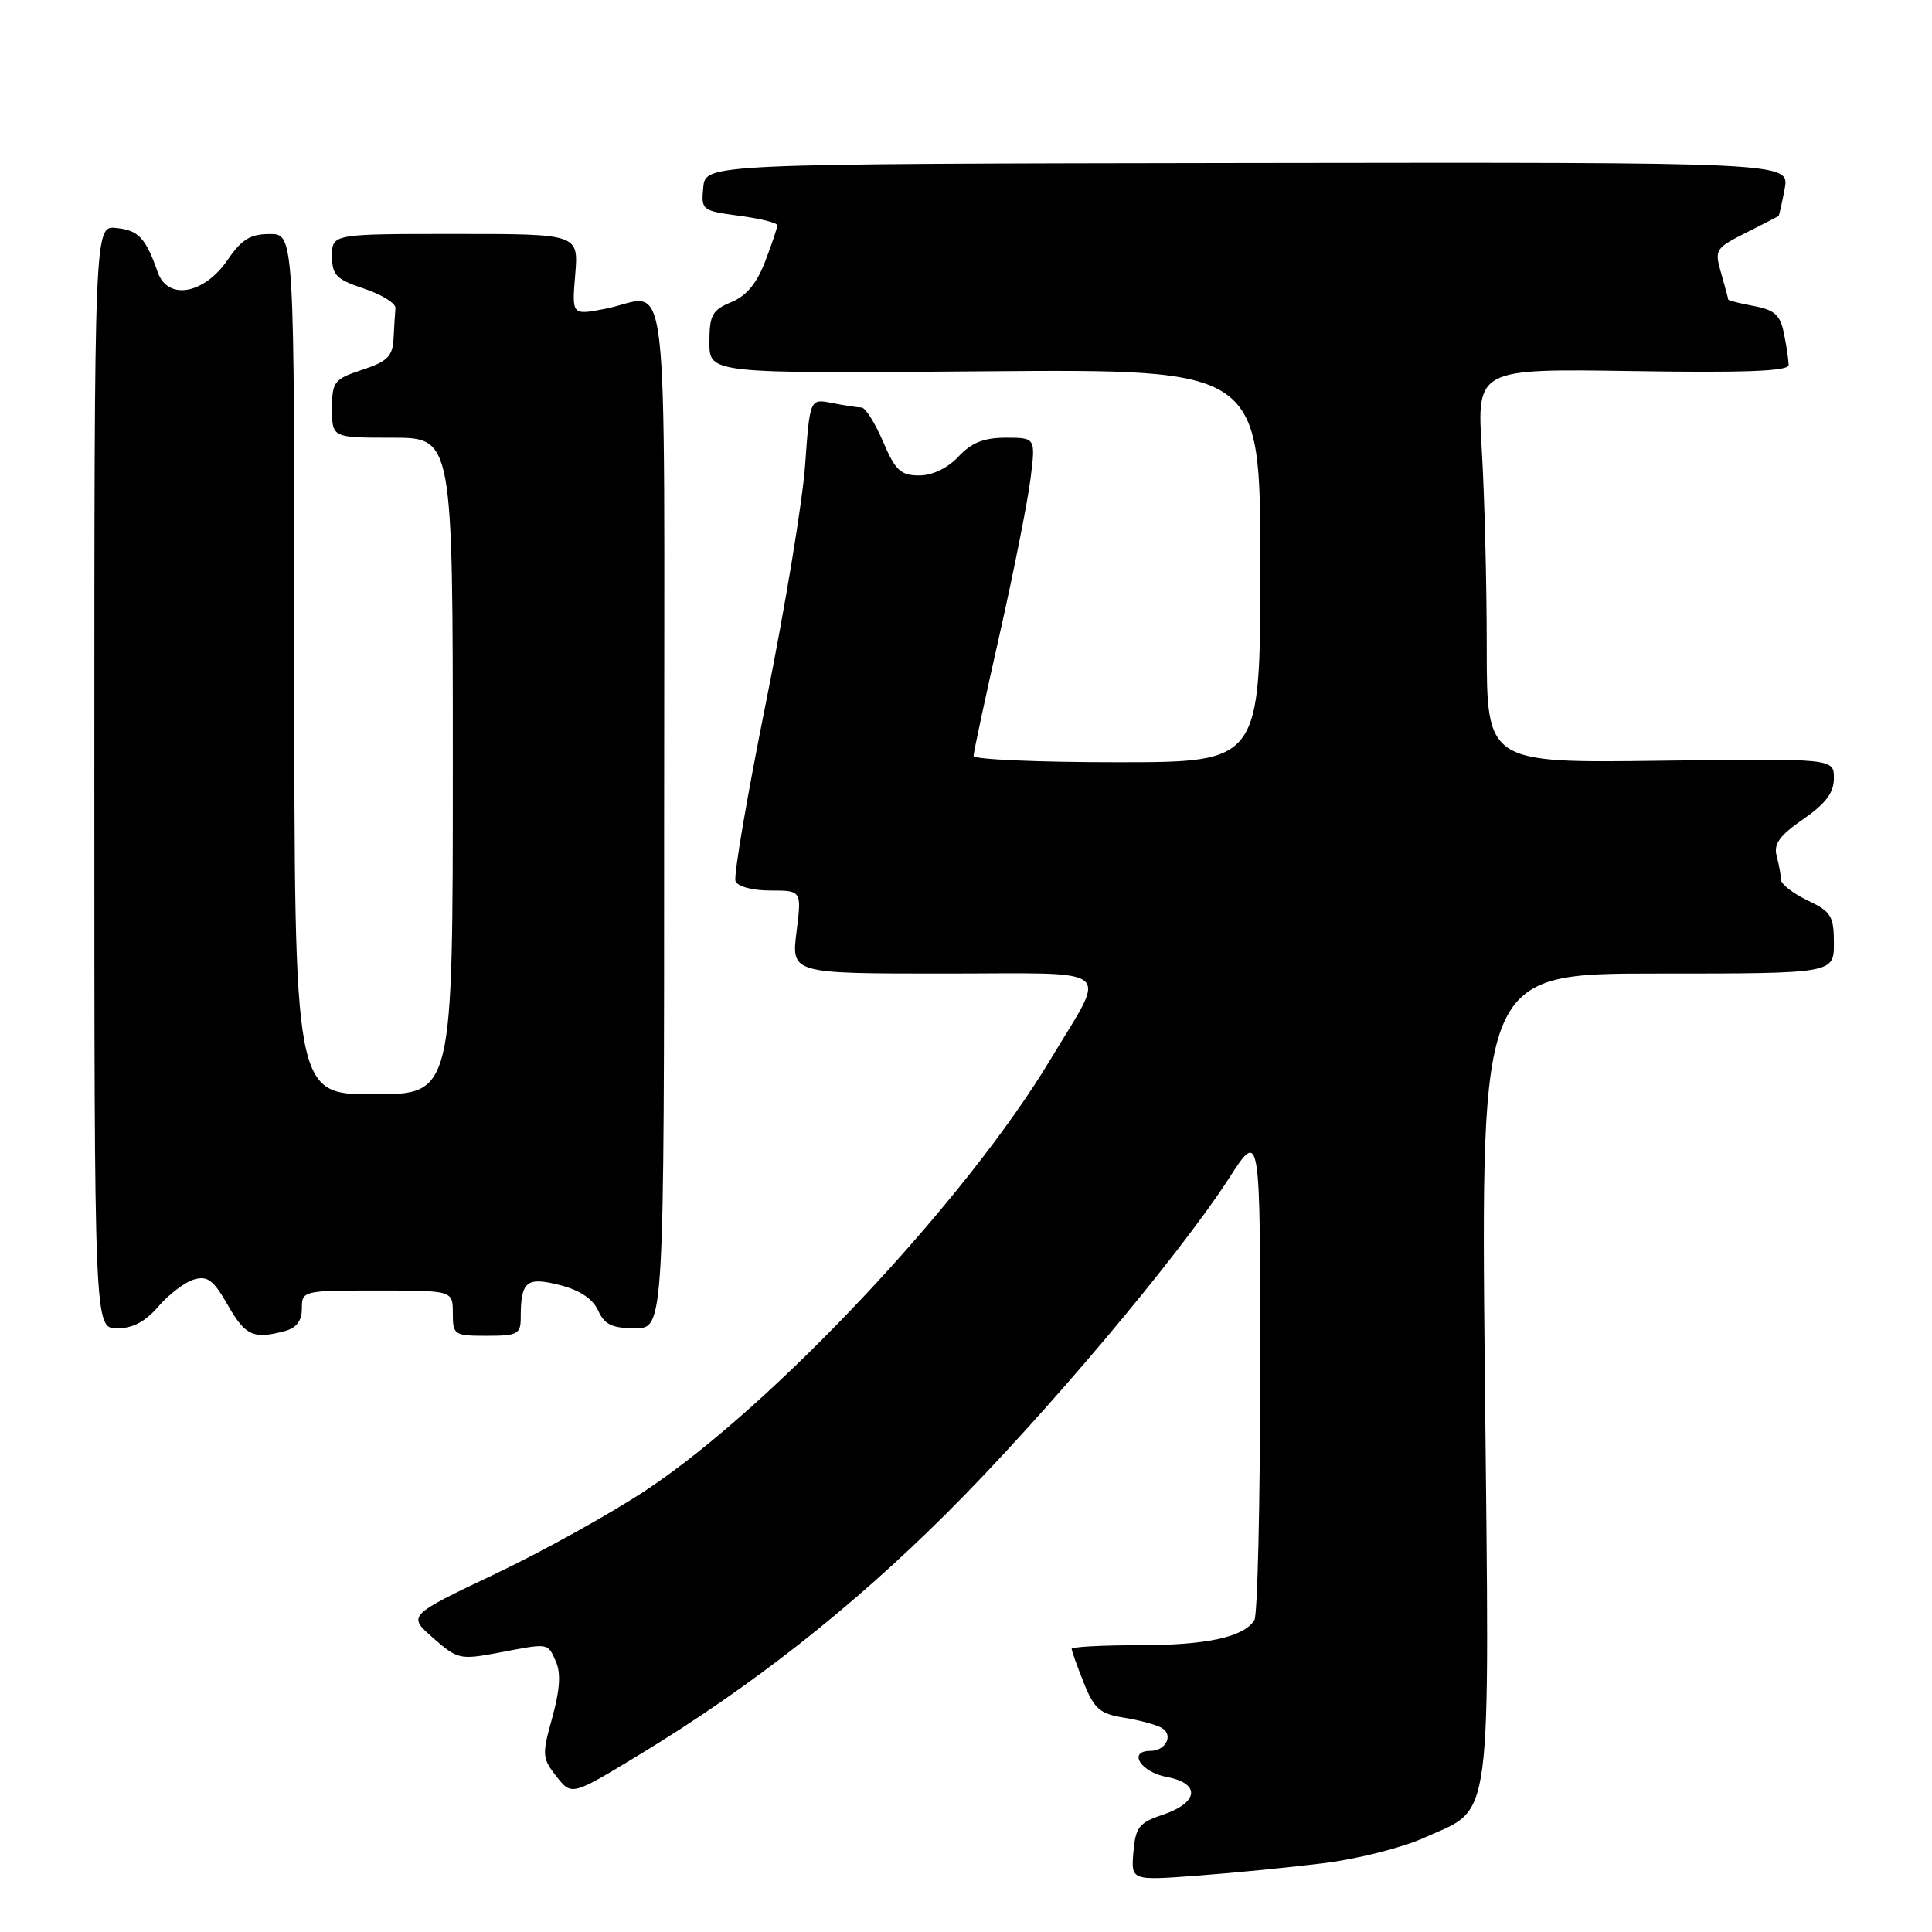 <?xml version="1.0" encoding="UTF-8" standalone="no"?>
<!DOCTYPE svg PUBLIC "-//W3C//DTD SVG 1.1//EN" "http://www.w3.org/Graphics/SVG/1.1/DTD/svg11.dtd" >
<svg xmlns="http://www.w3.org/2000/svg" xmlns:xlink="http://www.w3.org/1999/xlink" version="1.1" viewBox="0 0 256 256">
 <g >
 <path fill="currentColor"
d=" M 175.50 246.87 C 179.90 246.32 185.82 244.82 188.67 243.53 C 197.91 239.34 197.38 243.34 196.75 182.44 C 196.20 129.00 196.20 129.00 219.60 129.00 C 243.00 129.00 243.00 129.00 243.00 124.98 C 243.00 121.38 242.64 120.80 239.50 119.30 C 237.57 118.38 235.99 117.15 235.99 116.56 C 235.98 115.98 235.72 114.57 235.42 113.43 C 234.99 111.84 235.79 110.72 238.93 108.55 C 241.93 106.47 243.00 105.04 243.00 103.11 C 243.00 100.50 243.00 100.50 220.00 100.80 C 197.00 101.10 197.00 101.10 197.00 85.71 C 197.00 77.24 196.70 65.48 196.34 59.58 C 195.69 48.85 195.69 48.85 216.34 49.17 C 231.17 49.41 237.00 49.18 237.00 48.38 C 237.00 47.76 236.73 45.88 236.39 44.22 C 235.90 41.74 235.17 41.07 232.39 40.55 C 230.53 40.20 229.00 39.81 229.00 39.70 C 229.00 39.58 228.58 38.02 228.07 36.23 C 227.16 33.09 227.28 32.90 231.32 30.86 C 233.62 29.70 235.57 28.70 235.66 28.63 C 235.75 28.56 236.12 26.93 236.48 25.00 C 237.13 21.50 237.13 21.50 165.31 21.60 C 93.50 21.71 93.50 21.71 93.19 24.81 C 92.89 27.84 93.00 27.93 97.94 28.59 C 100.72 28.96 103.00 29.52 103.00 29.85 C 103.00 30.17 102.28 32.33 101.39 34.64 C 100.29 37.54 98.89 39.22 96.89 40.04 C 94.36 41.09 94.00 41.76 94.00 45.37 C 94.00 49.50 94.00 49.50 130.50 49.20 C 167.00 48.91 167.00 48.91 167.00 74.95 C 167.00 101.00 167.00 101.00 148.00 101.00 C 137.55 101.00 129.00 100.63 129.00 100.17 C 129.00 99.72 130.54 92.52 132.43 84.18 C 134.31 75.83 136.16 66.53 136.54 63.50 C 137.23 58.00 137.23 58.00 133.29 58.00 C 130.38 58.00 128.73 58.65 127.00 60.50 C 125.56 62.04 123.55 63.00 121.79 63.00 C 119.35 63.00 118.64 62.34 117.00 58.50 C 115.94 56.03 114.66 54.00 114.16 54.00 C 113.66 54.00 111.91 53.73 110.28 53.41 C 107.31 52.81 107.31 52.81 106.68 61.66 C 106.33 66.52 104.00 80.62 101.51 93.00 C 99.02 105.37 97.19 116.06 97.46 116.75 C 97.73 117.47 99.68 118.00 102.08 118.00 C 106.23 118.00 106.23 118.00 105.54 123.50 C 104.86 129.00 104.86 129.00 125.04 129.00 C 148.29 129.00 146.75 127.77 139.21 140.35 C 128.01 159.02 102.49 186.23 85.67 197.41 C 81.03 200.50 72.01 205.51 65.62 208.55 C 54.01 214.07 54.01 214.07 57.38 217.03 C 60.62 219.88 60.97 219.95 66.02 219.00 C 72.84 217.70 72.54 217.66 73.66 220.17 C 74.34 221.69 74.19 223.95 73.18 227.59 C 71.80 232.53 71.83 232.97 73.73 235.39 C 75.75 237.95 75.75 237.95 84.62 232.57 C 99.50 223.55 112.82 213.09 125.46 200.49 C 138.35 187.64 156.12 166.55 162.87 156.09 C 167.00 149.69 167.00 149.69 166.98 181.59 C 166.98 199.14 166.63 214.03 166.21 214.69 C 164.79 216.93 159.86 218.00 150.93 218.00 C 146.02 218.00 142.00 218.22 142.00 218.48 C 142.00 218.74 142.72 220.77 143.61 222.99 C 145.00 226.46 145.74 227.09 148.97 227.61 C 151.04 227.94 153.29 228.56 153.99 228.99 C 155.52 229.94 154.45 232.00 152.44 232.00 C 149.40 232.00 151.13 234.80 154.56 235.45 C 159.14 236.30 158.86 238.87 154.00 240.49 C 150.93 241.52 150.46 242.13 150.18 245.43 C 149.87 249.19 149.87 249.19 158.68 248.53 C 163.53 248.17 171.10 247.42 175.50 246.87 Z  M 37.75 176.37 C 39.29 175.96 40.00 175.01 40.00 173.38 C 40.00 171.03 40.13 171.00 50.00 171.00 C 60.00 171.00 60.00 171.00 60.00 174.00 C 60.00 176.89 60.17 177.00 64.50 177.00 C 68.59 177.00 69.00 176.78 69.00 174.58 C 69.00 169.78 69.75 169.15 74.15 170.27 C 76.80 170.94 78.54 172.09 79.25 173.64 C 80.10 175.52 81.10 176.00 84.16 176.00 C 88.00 176.00 88.00 176.00 88.00 108.00 C 88.00 31.49 88.91 39.24 80.14 40.93 C 75.77 41.77 75.77 41.77 76.22 36.39 C 76.66 31.00 76.66 31.00 60.33 31.00 C 44.00 31.00 44.00 31.00 44.00 33.92 C 44.00 36.46 44.55 37.02 48.25 38.25 C 50.59 39.03 52.45 40.19 52.40 40.83 C 52.34 41.47 52.23 43.28 52.15 44.84 C 52.02 47.22 51.35 47.90 48.00 49.00 C 44.26 50.24 44.00 50.57 44.00 54.16 C 44.00 58.00 44.00 58.00 52.00 58.00 C 60.00 58.00 60.00 58.00 60.00 101.50 C 60.00 145.00 60.00 145.00 49.50 145.00 C 39.00 145.00 39.00 145.00 39.00 88.00 C 39.00 31.00 39.00 31.00 35.75 31.01 C 33.18 31.01 32.02 31.72 30.19 34.40 C 27.07 38.98 22.25 39.86 20.91 36.09 C 19.30 31.51 18.36 30.51 15.40 30.21 C 12.50 29.91 12.50 29.91 12.50 102.96 C 12.50 176.00 12.50 176.00 15.50 176.01 C 17.58 176.02 19.26 175.13 21.00 173.10 C 22.38 171.50 24.49 169.90 25.69 169.54 C 27.50 169.01 28.29 169.61 30.19 172.94 C 32.51 177.00 33.58 177.49 37.75 176.37 Z "/>
</g>
</svg>